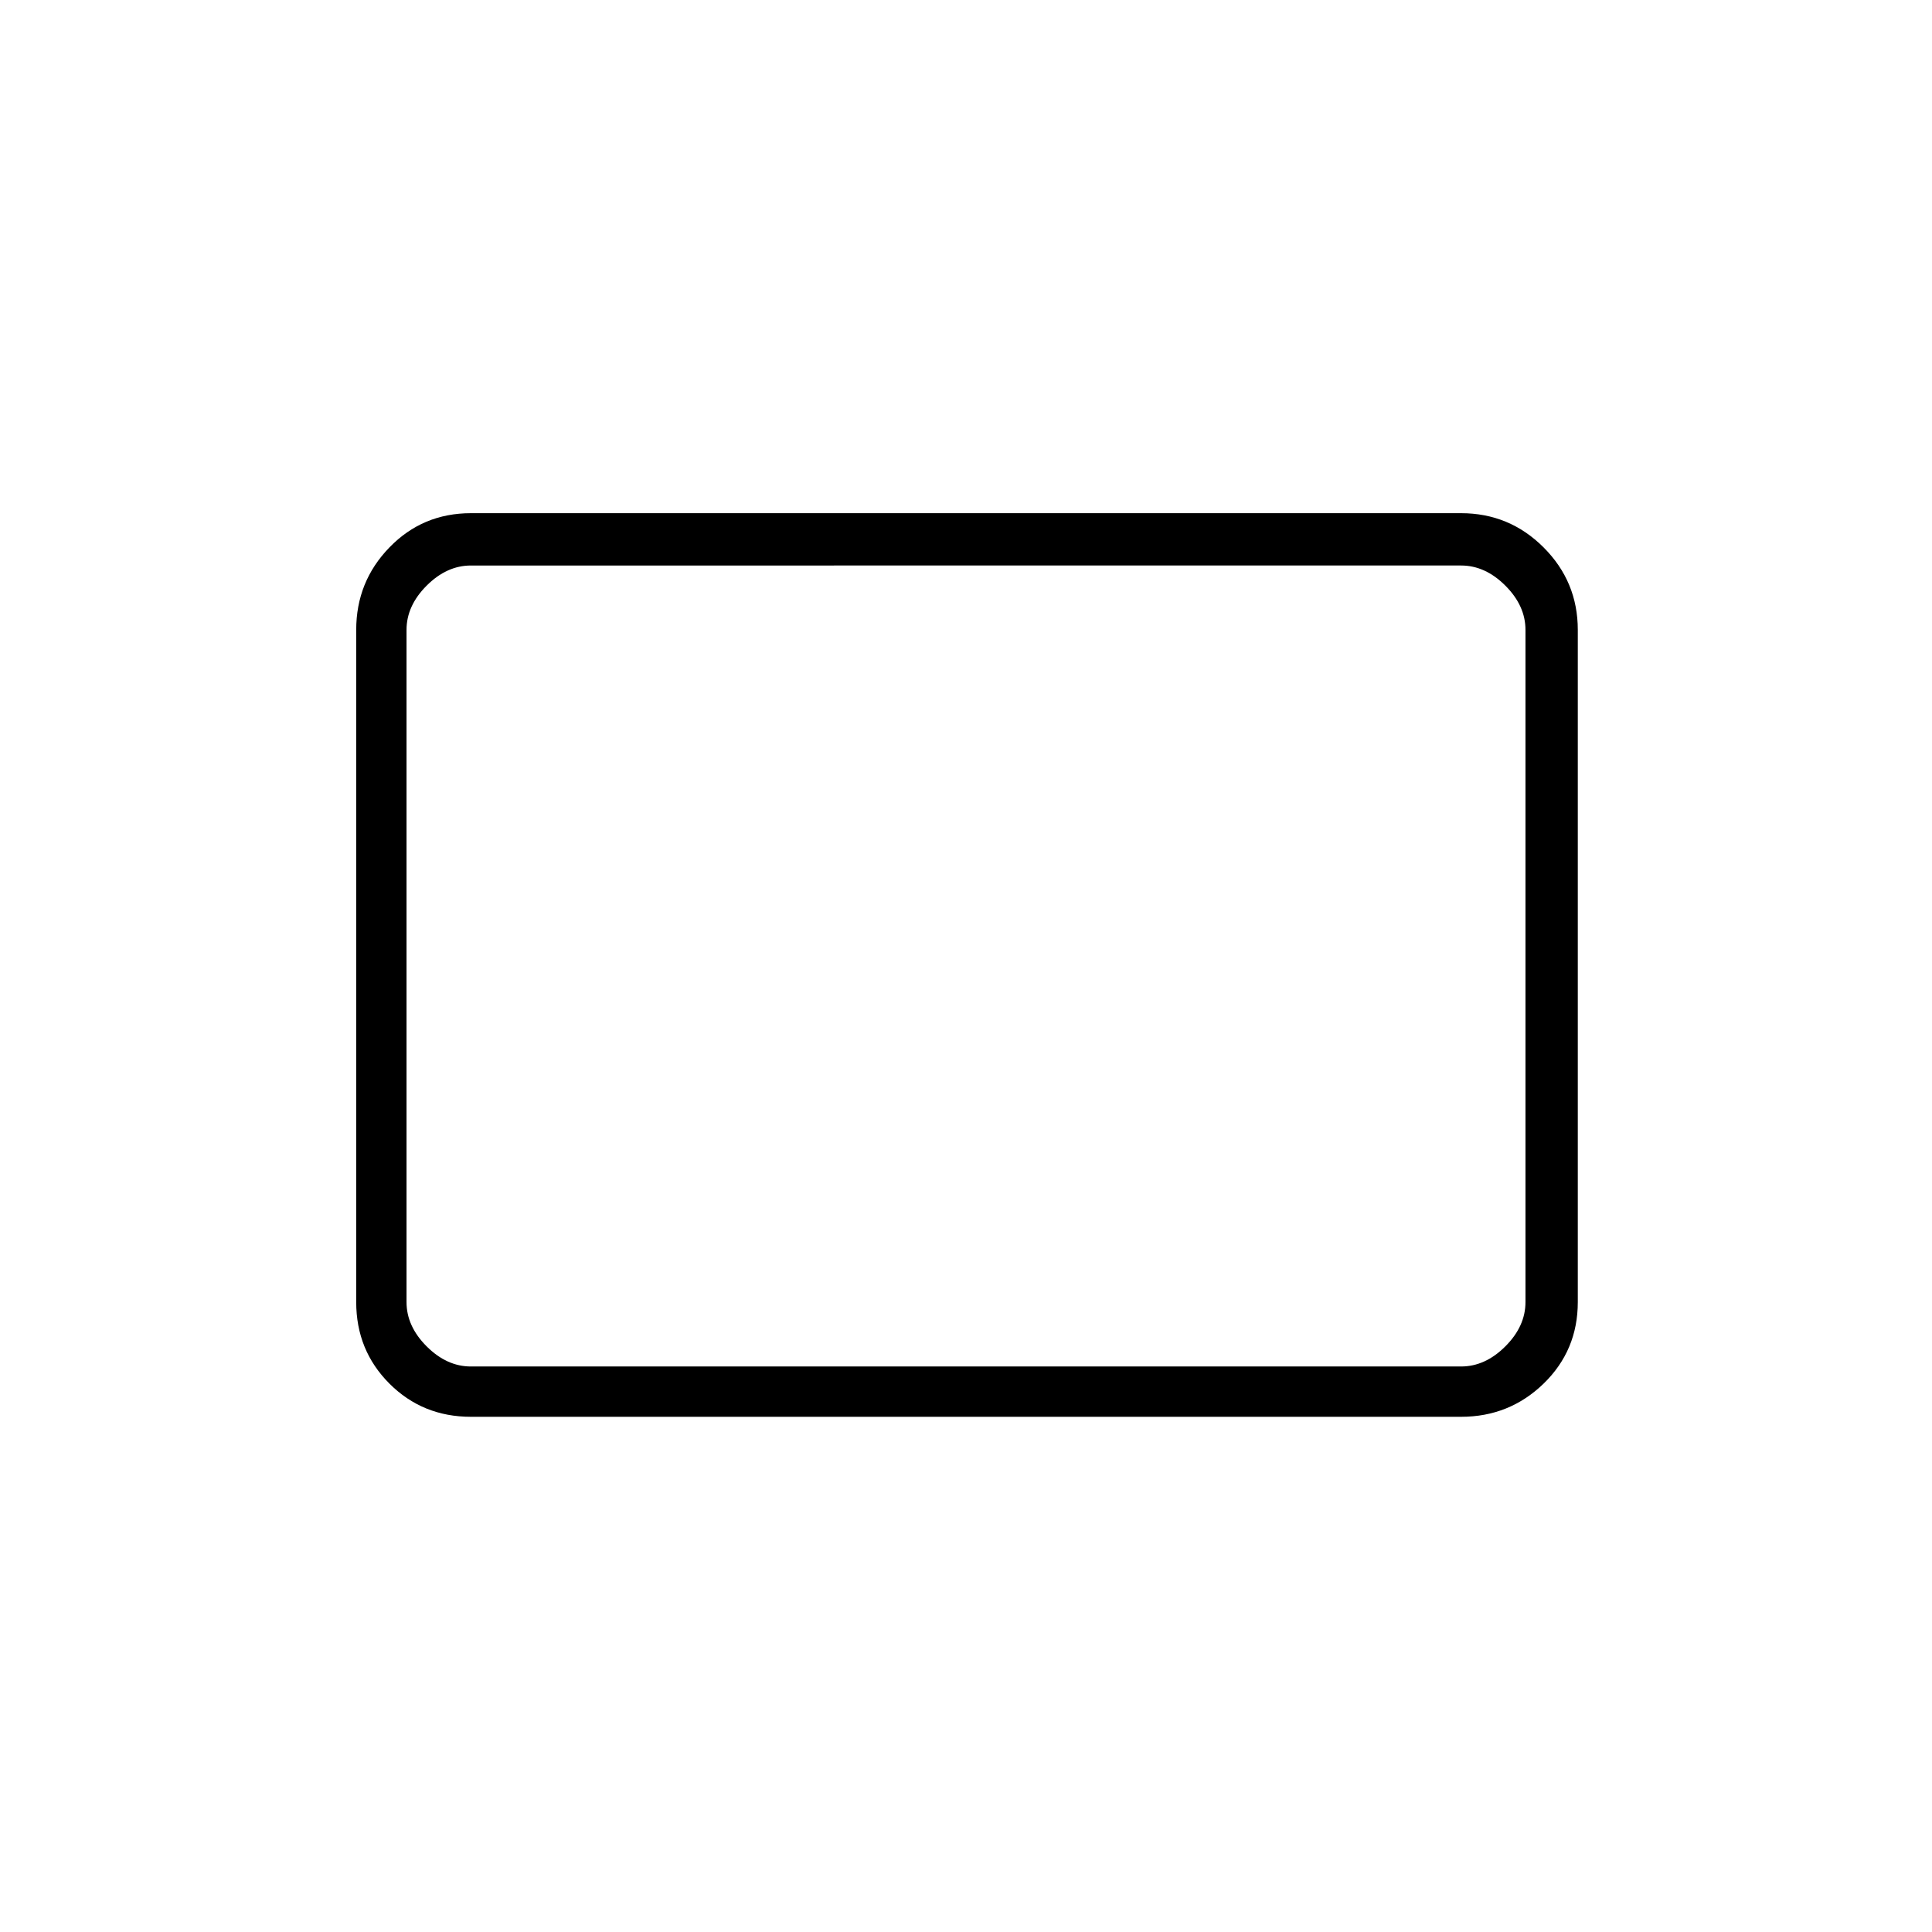 <svg xmlns="http://www.w3.org/2000/svg" height="24" width="24"><path d="M5.85 17.6q-.6 0-1.012-.412-.413-.413-.413-1.013v-8.35q0-.6.413-1.025.412-.425 1.012-.425h12.3q.6 0 1.025.425.425.425.425 1.025v8.35q0 .6-.425 1.013-.425.412-1.025.412Zm0-.625h12.3q.3 0 .55-.25.25-.25.25-.55v-8.35q0-.3-.25-.55-.25-.25-.55-.25H5.85q-.3 0-.55.25-.25.25-.25.55v8.35q0 .3.25.55.25.25.55.25Zm-.8 0V7.025 16.975Z"/></svg>